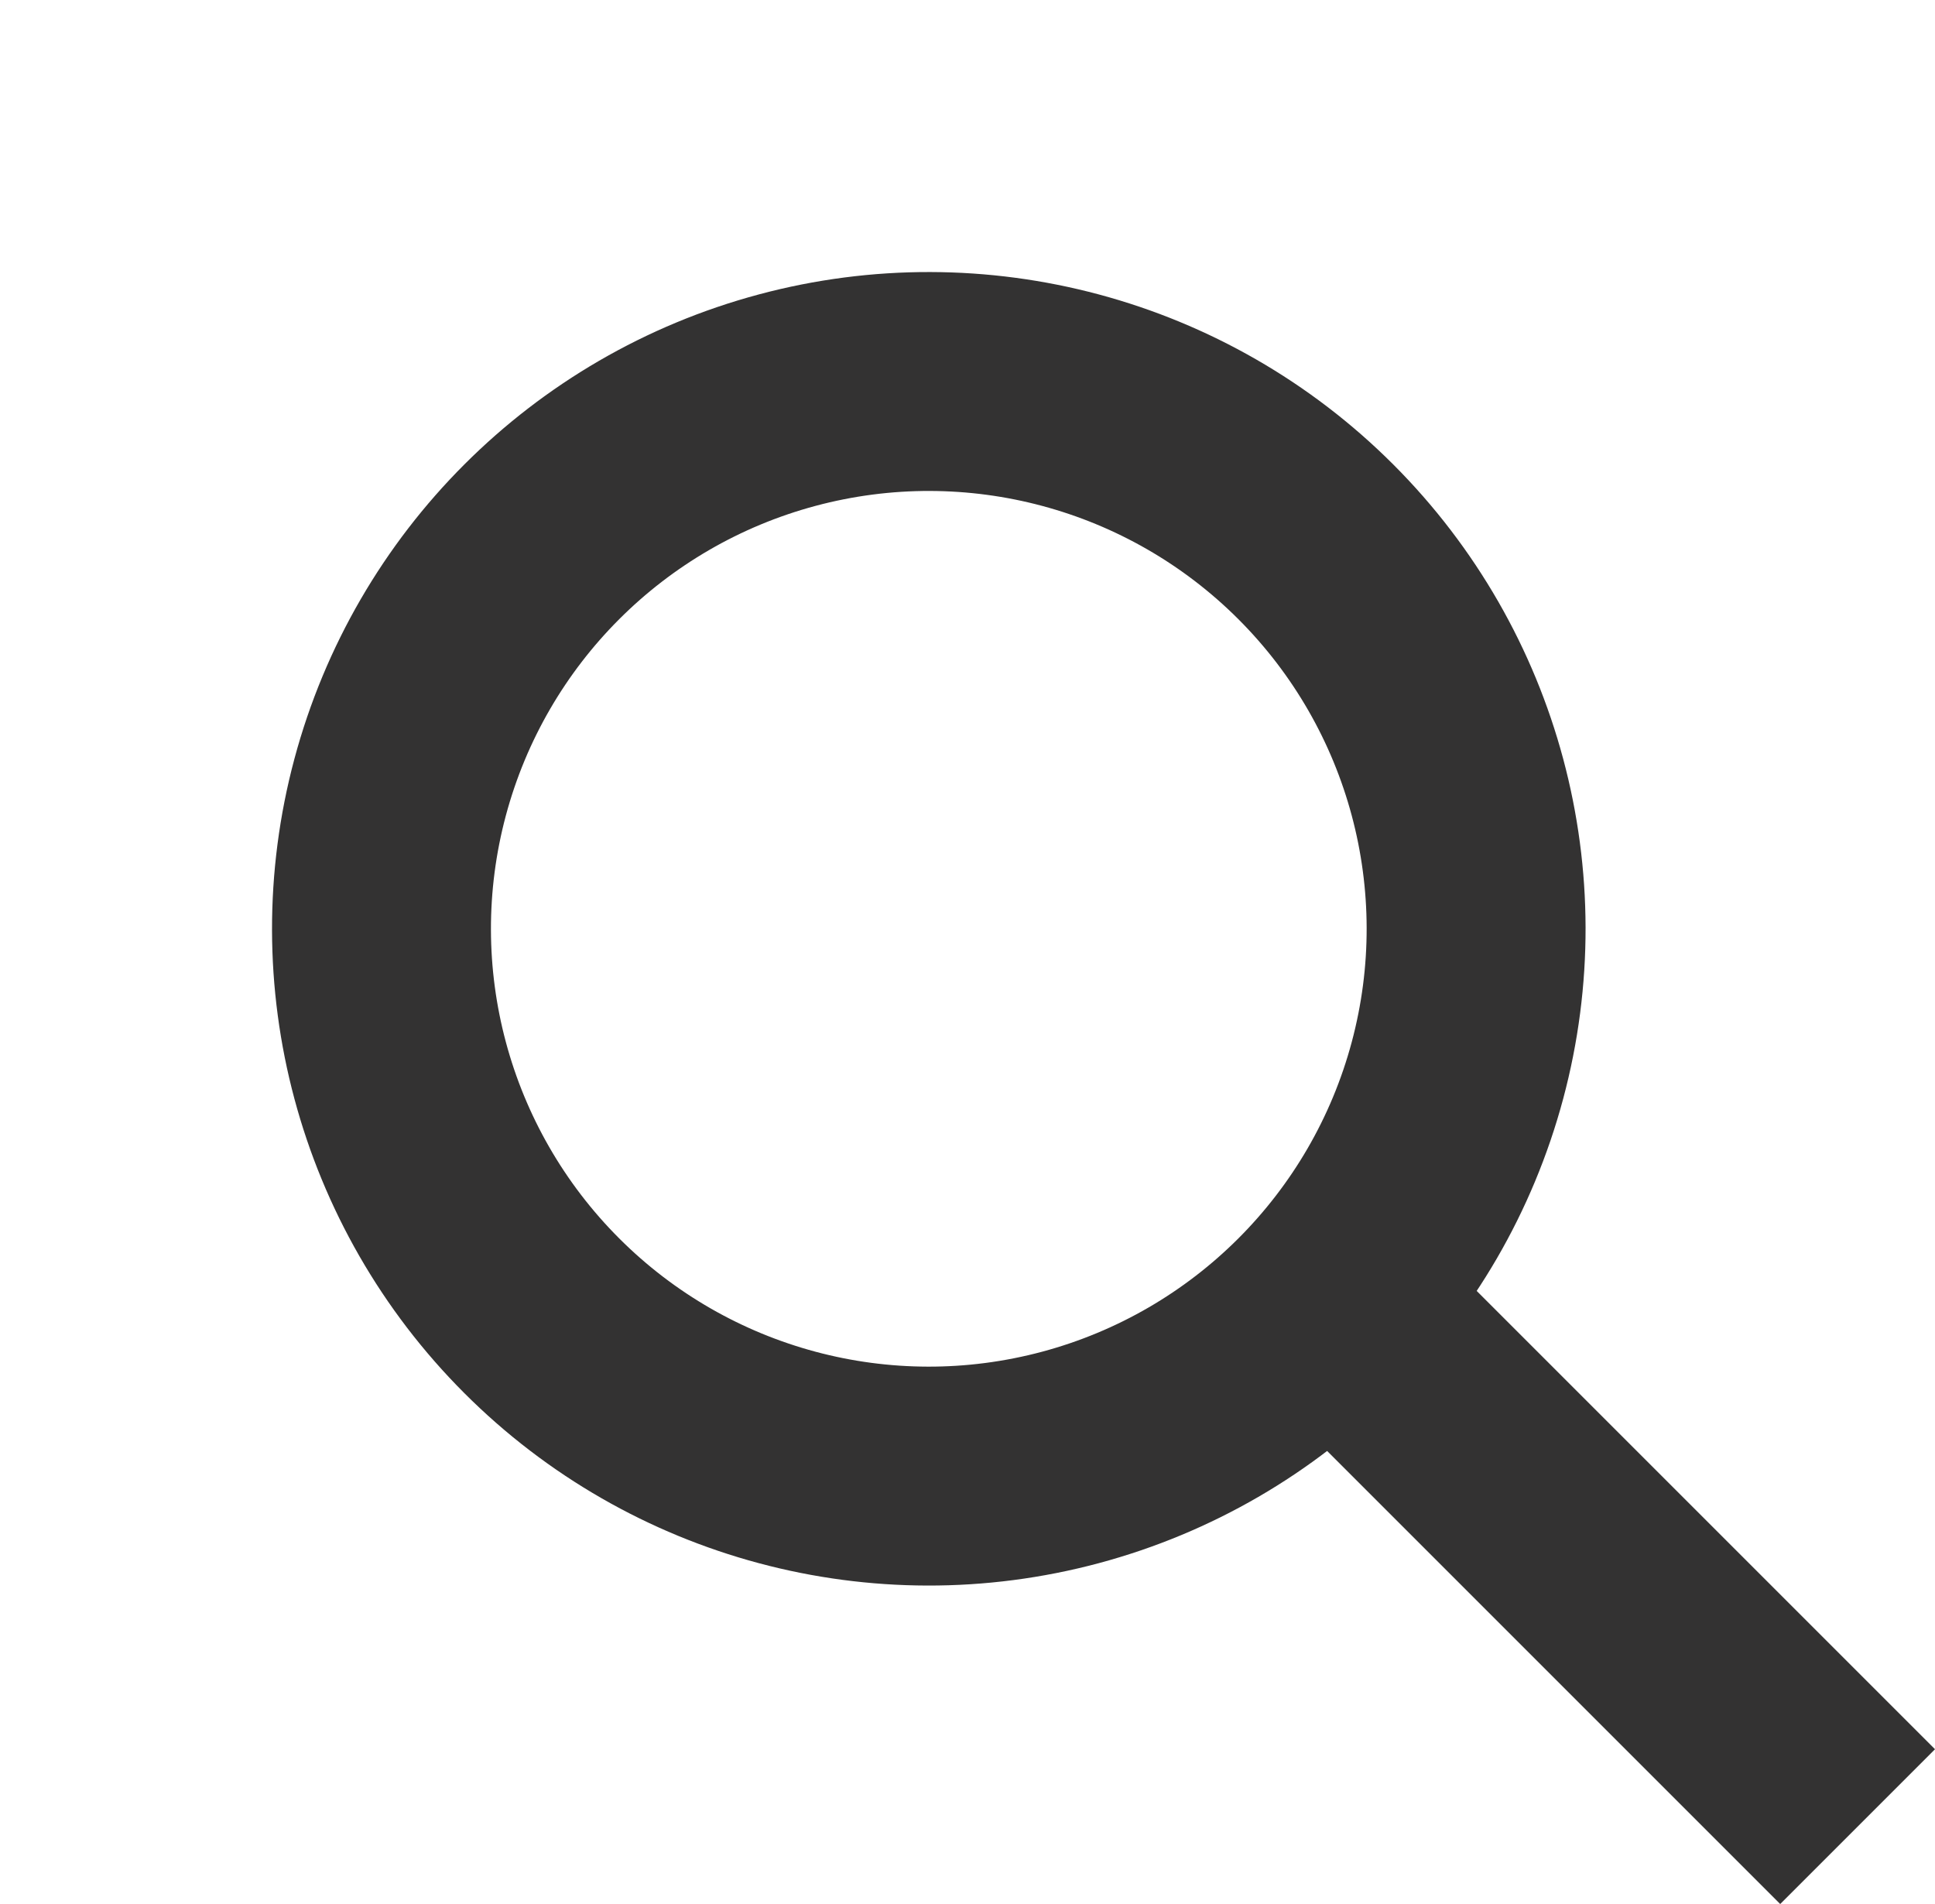 <svg xmlns="http://www.w3.org/2000/svg" width="44.194" height="43.487" viewBox="0 0 44.194 43.487">
  <g id="Grupo_8" data-name="Grupo 8" transform="translate(-1217.638 1169.555) rotate(-45)">
    <g id="Elipse_3" data-name="Elipse 3" transform="translate(1673 49)" fill="none" stroke="#333232" stroke-width="5">
      <circle cx="15" cy="15" r="15" stroke="none"/>
      <circle cx="15" cy="15" r="12.5" fill="none"/>
    </g>
    <line id="Linha_4" data-name="Linha 4" y2="17" transform="translate(1688.5 76.5)" fill="none" stroke="#333232" stroke-width="5"/>
  </g>
</svg>
